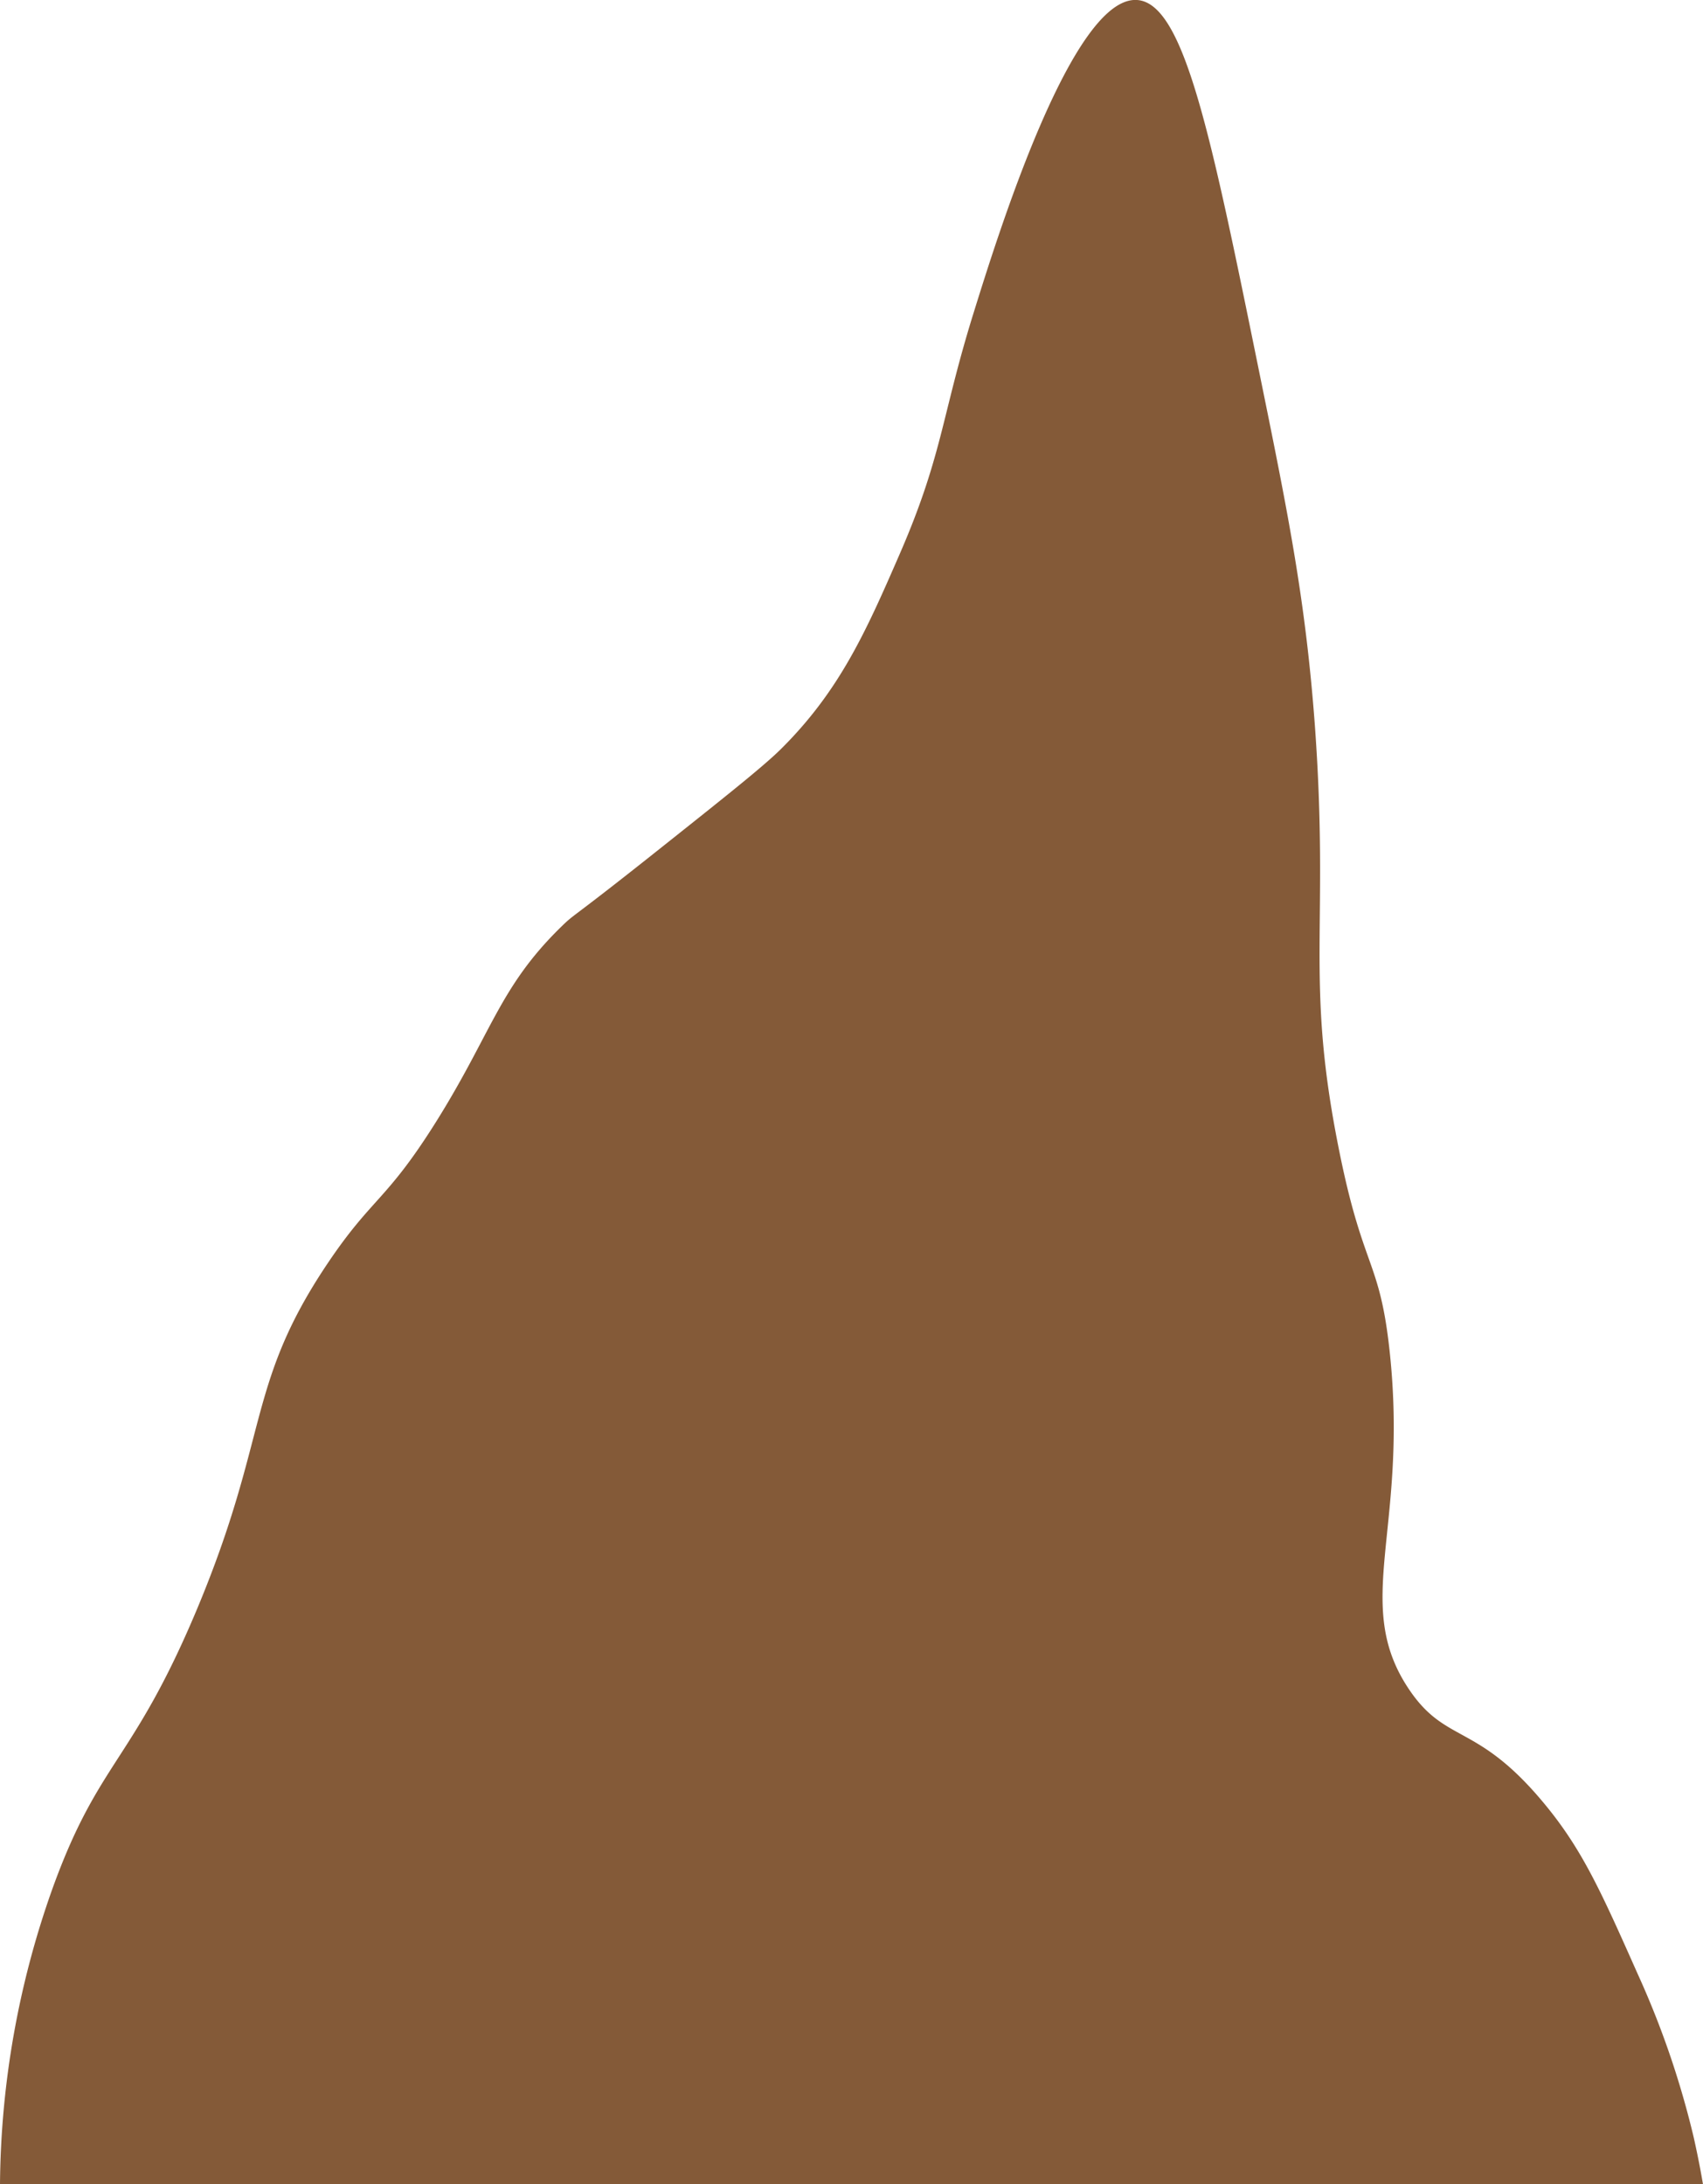 <svg xmlns="http://www.w3.org/2000/svg" width="231.56" height="296.98" viewBox="0 0 231.56 296.98">
  <defs>
    <style>
      .cls-1 {
        fill: #845a38;
      }
    </style>
  </defs>
  <title>FronRock_6</title>
  <g id="Layer_2" data-name="Layer 2">
    <g id="Resources">
      <path class="cls-1" d="M231.56,297H0a122.35,122.35,0,0,1,7.08-40.06C13.42,239.29,18,239.75,26.8,218.76c9.9-23.69,6.63-30.47,17.8-47.06,6-8.91,7.89-8.35,14.63-19.07,7.68-12.24,8.67-18.45,17.17-26.71,1.8-1.75,1-.75,12.08-9.54,10.27-8.16,15.4-12.23,17.8-14.63,7.88-7.85,11.47-15.89,15.9-26.07,6-13.7,5.78-18.92,10.18-33.07C135.63,32.1,145.79-.59,154.61,0c6.38.43,10,18.13,16.54,50.24,3.95,19.37,6.35,31.15,7.63,48.32,2,27.47-1.34,34.41,3.18,57.24,3.35,17,5.63,15.22,7,28,2.58,24.12-5.16,34.17,2.55,45.78,5.05,7.61,9.21,4.54,18.33,15.49,5.29,6.33,7.86,12.12,12.83,23.3a120.93,120.93,0,0,1,7.63,22.26C230.88,293.21,231.29,295.4,231.56,297Z"/>
    </g>
  </g>
</svg>
